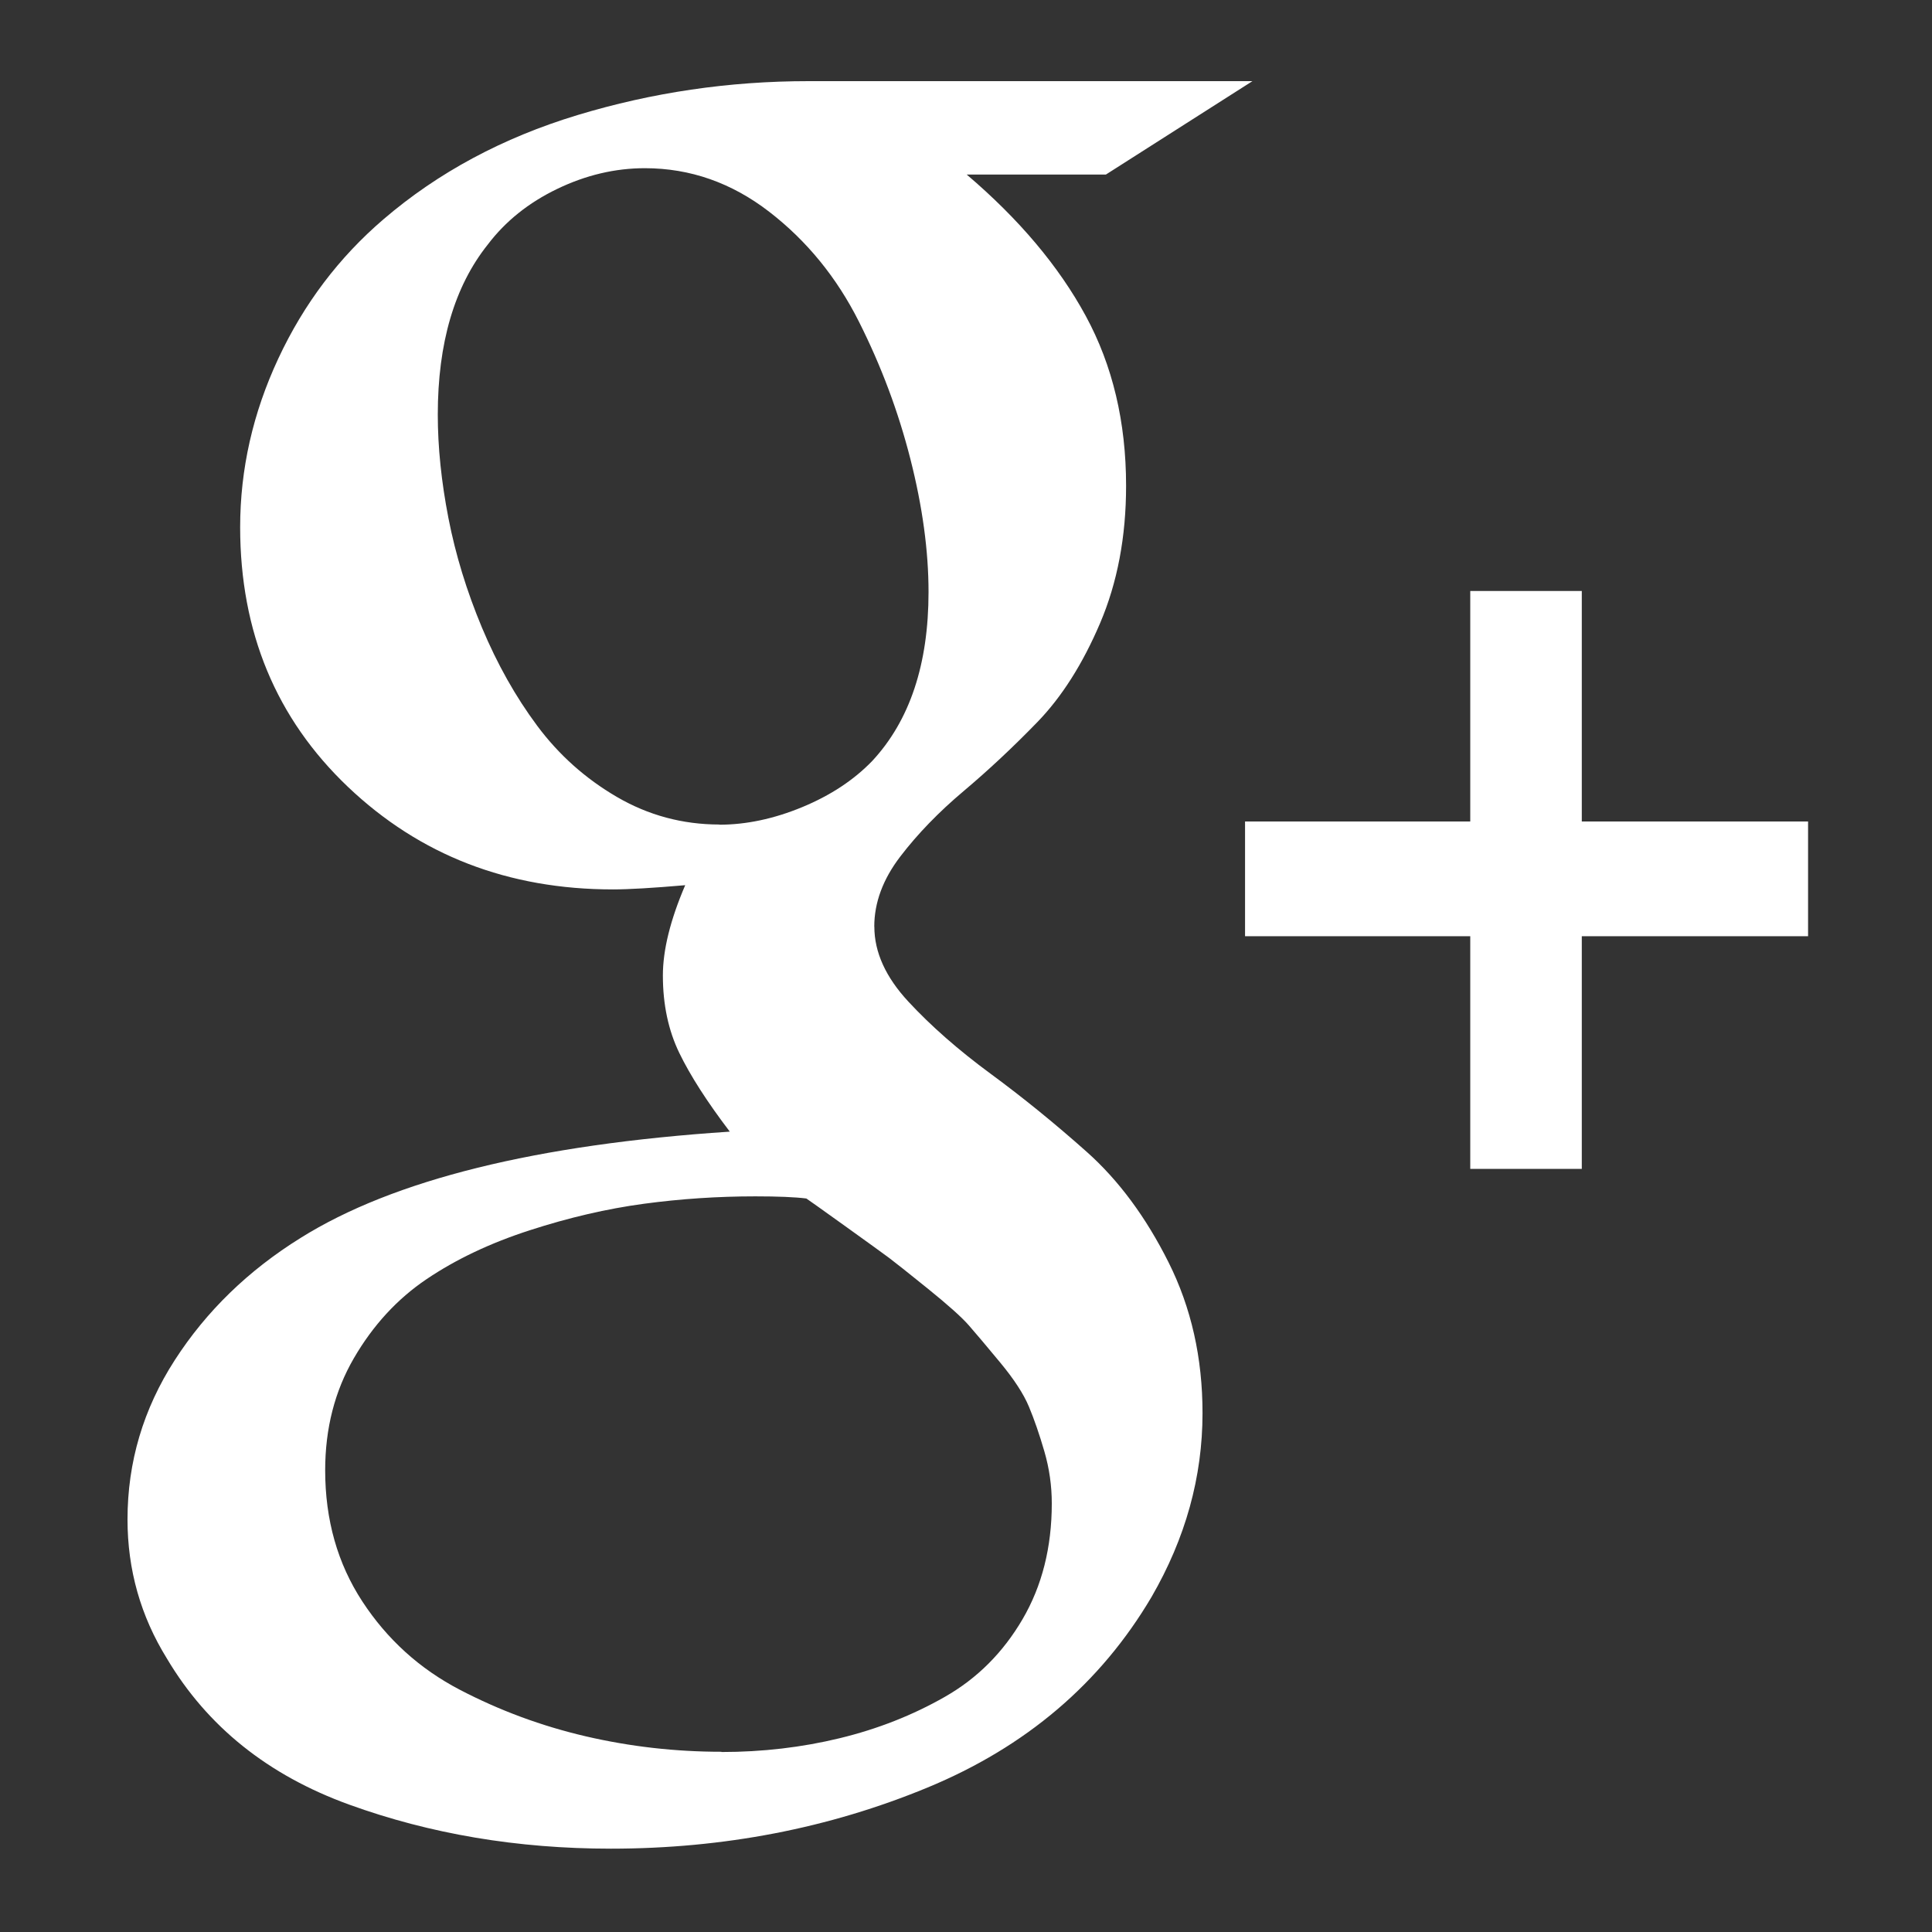 <svg xmlns="http://www.w3.org/2000/svg" viewBox="0 0 500 500">
  <rect x="0" y="0" width="500" height="500" fill="#333333" stroke="none"/>
  <path fill="#fff" d="M226.28 239.82c0 6.598 2.93 13.058 8.79 19.38 5.86 6.323 12.962 12.552 21.305 18.69 8.344 6.137 16.637 12.875 24.878 20.213 8.24 7.338 15.297 16.867 21.168 28.587 5.87 11.72 8.8 24.734 8.79 39.04 0 16.494-4.39 32.345-13.19 47.555-13.2 22.363-32.53 38.81-58 49.34-25.47 10.53-52.77 15.8-81.91 15.81-24.19 0-46.78-3.803-67.76-11.408-20.99-7.604-36.7-20.202-47.15-37.793C36.39 418.242 33 406.24 33 393.226c0-14.84 4.08-28.588 12.24-41.242 8.158-12.655 19.016-23.195 32.574-31.62 24.005-15.026 61.024-24.19 111.056-27.496-5.86-7.697-10.212-14.476-13.054-20.336-2.843-5.86-4.265-12.552-4.265-20.074 0-6.6 1.93-14.39 5.78-23.37-8.42.73-14.65 1.094-18.69 1.094-27.12 0-49.98-8.842-68.58-26.525-18.59-17.683-27.9-40.088-27.91-67.213 0-15.025 3.3-29.594 9.9-43.705 6.6-14.12 15.67-26.12 27.22-36.01 14.11-12.1 30.84-21.08 50.17-26.94C168.77 23.93 188.7 21 209.23 21h114.9l-37.934 24.18H250.19c13.556 11.544 23.82 23.73 30.79 36.56 6.967 12.83 10.45 27.49 10.45 43.982 0 13.198-2.25 25.062-6.743 35.592-4.495 10.53-9.904 19.052-16.226 25.57-6.32 6.516-12.69 12.474-19.1 17.872-6.41 5.4-11.87 11.033-16.36 16.903-4.49 5.87-6.74 11.92-6.74 18.15h.03zm-40.135-26.388c6.97 0 14.117-1.513 21.445-4.54 7.328-3.03 13.378-7.016 18.15-11.963 9.71-10.45 14.564-25.02 14.564-43.71 0-10.63-1.56-22.09-4.68-34.36-3.12-12.28-7.564-24.15-13.332-35.61-5.768-11.47-13.51-20.95-23.23-28.45s-20.44-11.26-32.16-11.27c-7.697 0-15.256 1.78-22.676 5.35-7.42 3.57-13.424 8.38-18.012 14.44-8.61 10.81-12.916 25.48-12.916 43.98 0 8.42.92 17.36 2.756 26.8 1.837 9.44 4.726 18.88 8.667 28.31 3.95 9.43 8.71 17.91 14.31 25.43s12.47 13.66 20.62 18.41 16.99 7.13 26.53 7.14l-.01.013zm.555 239.987c10.632 0 20.85-1.2 30.65-3.58 9.8-2.38 18.874-5.95 27.218-10.72 8.344-4.76 15.035-11.46 20.074-20.08 5.04-8.62 7.56-18.61 7.56-29.96 0-4.58-.642-9.07-1.925-13.47-1.283-4.41-2.612-8.26-3.987-11.55-1.376-3.3-3.85-7.1-7.42-11.41-3.572-4.31-6.276-7.52-8.114-9.62-1.837-2.11-5.367-5.27-10.59-9.49-5.225-4.217-8.57-6.876-10.038-7.974-1.468-1.098-5.27-3.848-11.408-8.25-6.137-4.404-9.483-6.785-10.037-7.144-2.935-.37-7.333-.555-13.193-.555-9.71 0-19.33.64-28.865 1.92-9.534 1.284-19.387 3.57-29.558 6.867-10.17 3.29-19.058 7.503-26.663 12.635-7.605 5.13-13.88 11.954-18.828 20.473-4.946 8.52-7.42 18.186-7.42 29.003 0 12.83 3.207 24.143 9.622 33.944 6.414 9.8 14.8 17.404 25.155 22.813 10.355 5.41 21.26 9.44 32.713 12.1 11.454 2.656 23.138 3.985 35.054 3.985v.02zM409.367 212.6h58.56v29.697h-58.56v60.208h-28.865v-60.208h-58.284V212.6h58.284v-59.653h28.865V212.6z"/>
</svg>
